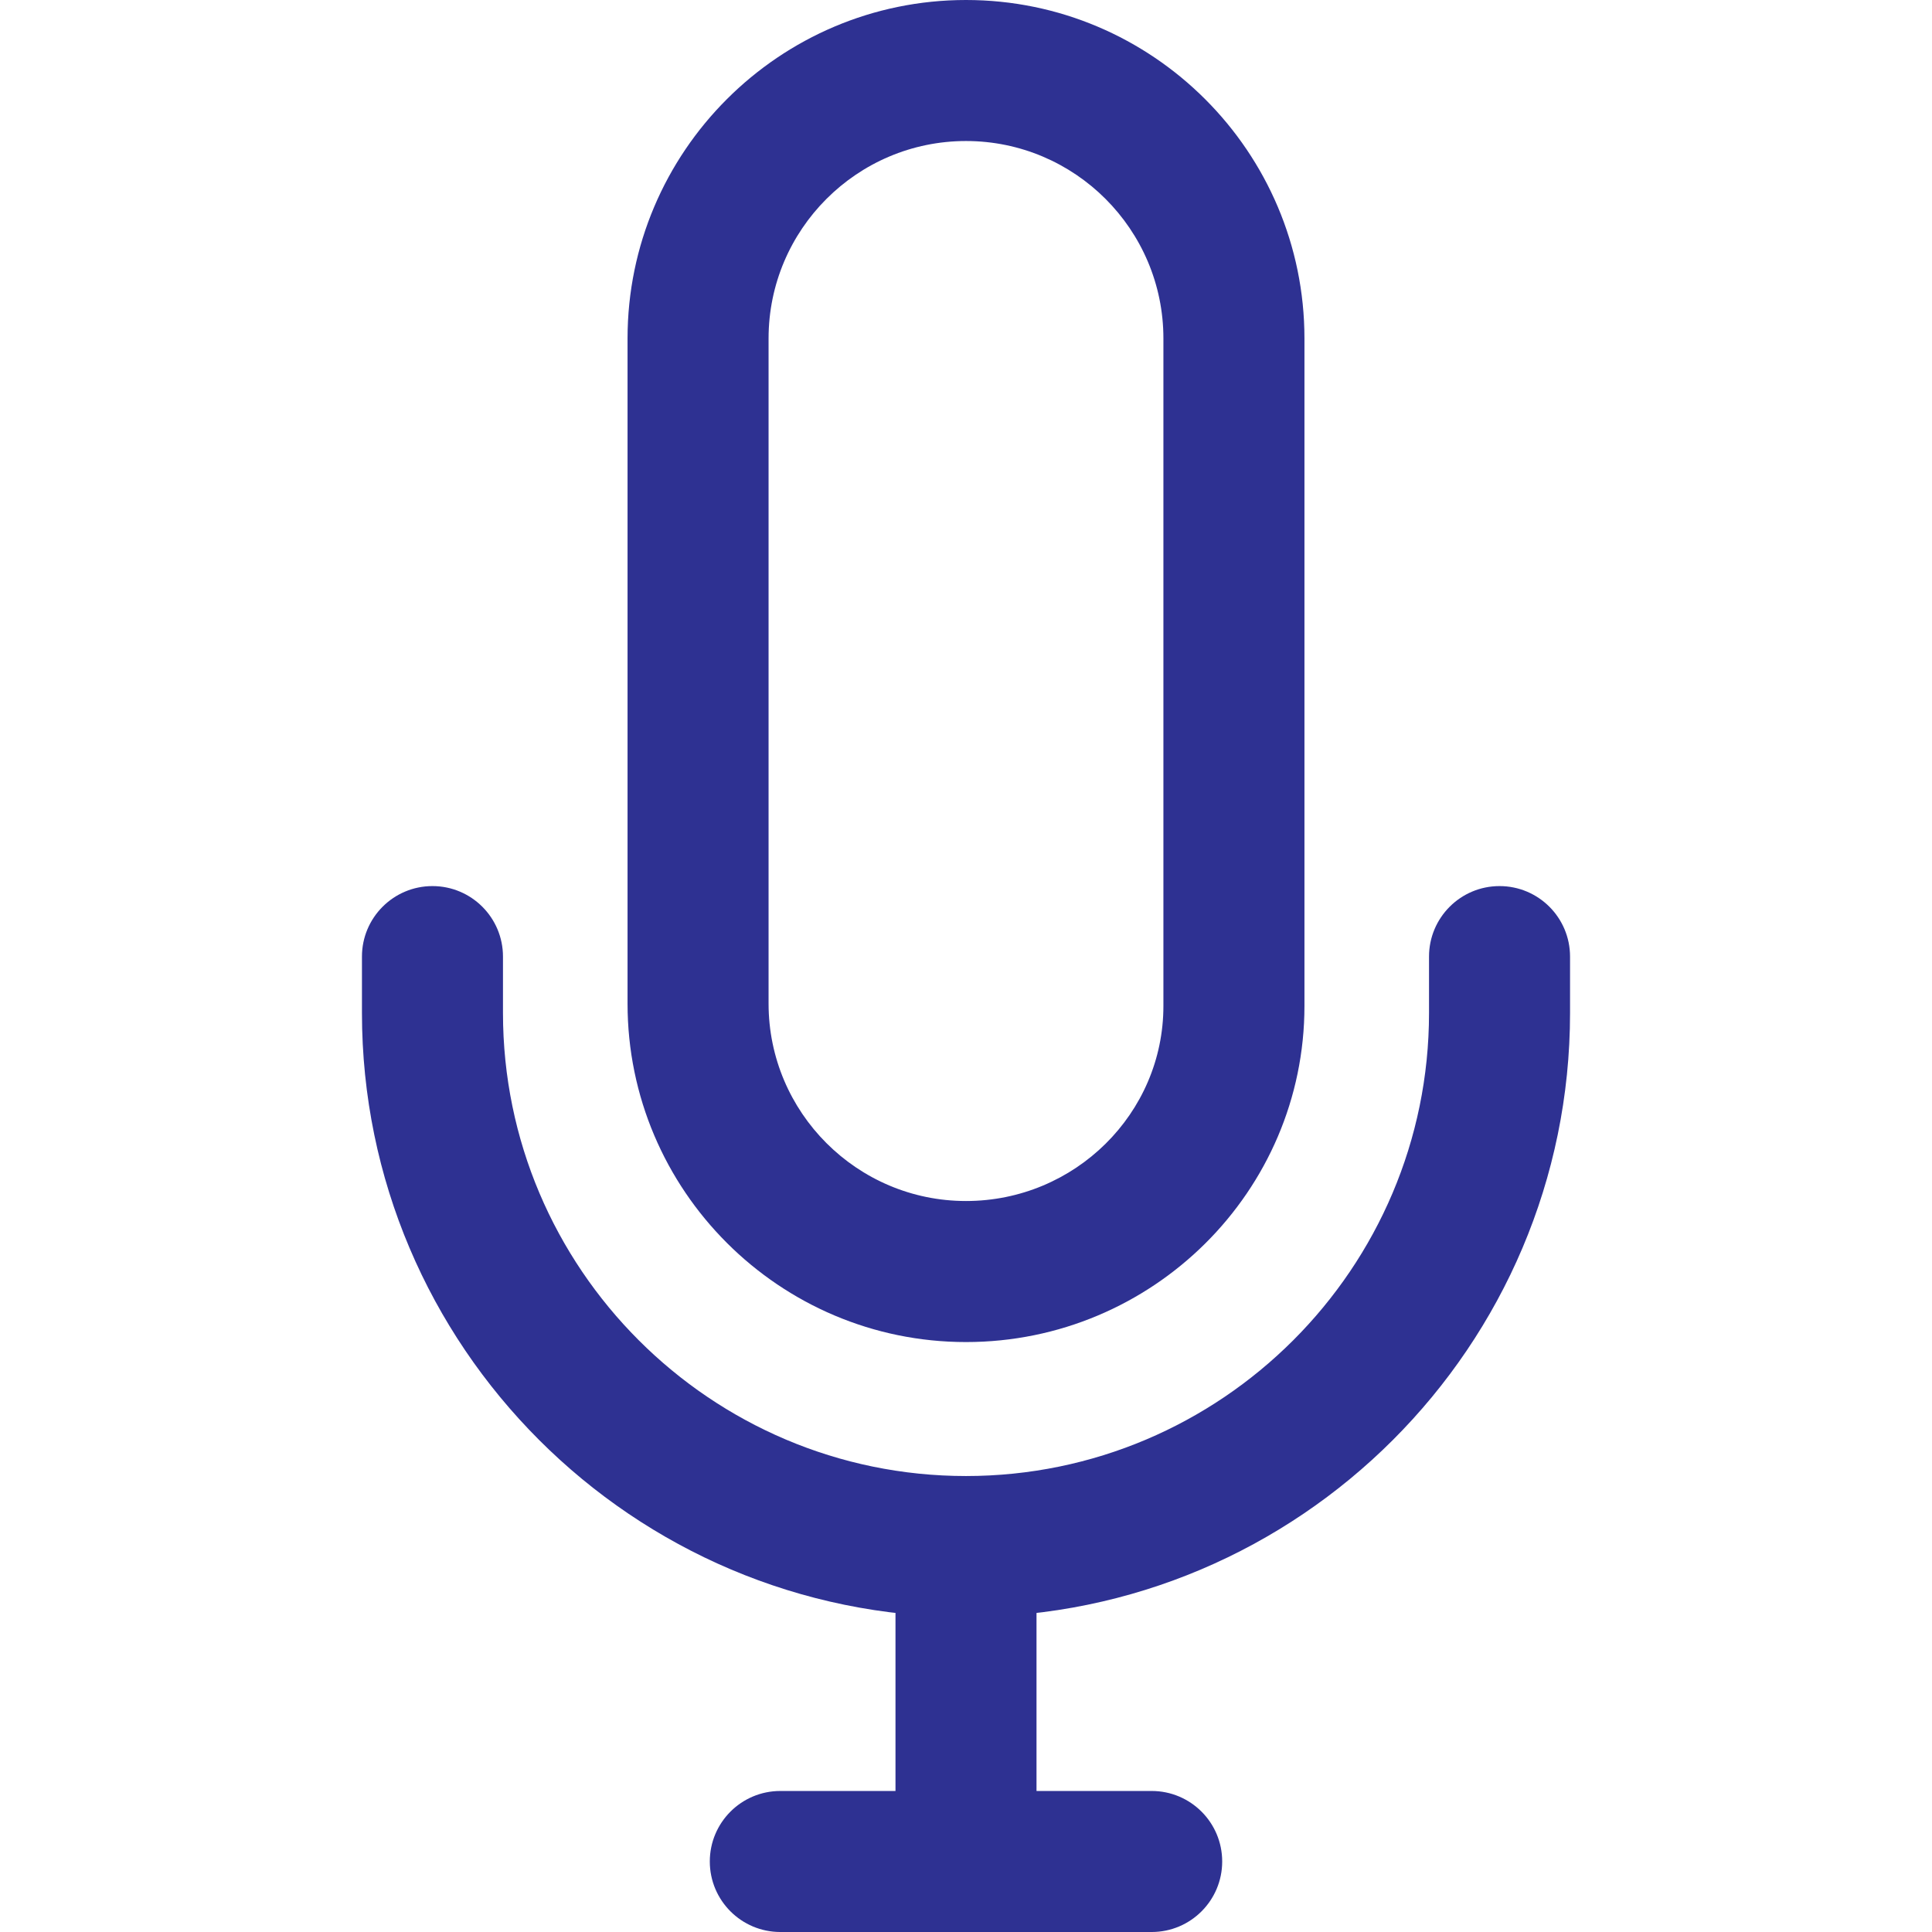 <?xml version="1.0"?>
<svg xmlns="http://www.w3.org/2000/svg" xmlns:xlink="http://www.w3.org/1999/xlink" version="1.1" id="Capa_1" x="0px" y="0px" viewBox="0 0 512 512" style="enable-background:new 0 0 512 512;" xml:space="preserve" width="512px" height="512px"><g><g>
	<g>
		<path d="M256,0c-49.456,0-89.693,40.237-89.693,89.693v176.279c0,49.45,40.237,89.687,89.693,89.687    c49.456,0,89.693-39.957,89.693-89.071V89.693C345.693,40.237,305.456,0,256,0z M308.315,266.583    c0,28.503-23.47,51.698-52.315,51.698s-52.321-23.464-52.321-52.315V89.693c0-28.851,23.47-52.321,52.321-52.321    s52.321,23.47,52.315,52.321V266.583z" data-original="#000000" class="active-path" data-old_color="#000000" fill="#2E3192"/>
	</g>
</g><g>
	<g>
		<rect x="237.314" y="409.226" width="37.372" height="84.088" data-original="#000000" class="active-path" data-old_color="#000000" fill="#2E3192"/>
	</g>
</g><g>
	<g>
		<path d="M305.207,474.628h-98.414c-10.321,0-18.686,8.365-18.686,18.686c0,10.321,8.365,18.686,18.686,18.686h98.414    c10.321,0,18.686-8.365,18.686-18.686C323.893,482.993,315.528,474.628,305.207,474.628z" data-original="#000000" class="active-path" data-old_color="#000000" fill="#2E3192"/>
	</g>
</g><g>
	<g>
		<path d="M397.392,234.822c-10.321,0-18.686,8.365-18.686,18.686v14.949c0,67.656-55.049,122.706-122.706,122.706    c-67.662,0-122.706-55.049-122.706-122.706v-14.949c0-10.321-8.365-18.686-18.686-18.686s-18.686,8.365-18.686,18.686v14.949    c0,88.267,71.811,160.078,160.078,160.078s160.078-71.811,160.078-160.078v-14.949    C416.078,243.188,407.713,234.822,397.392,234.822z" data-original="#000000" class="active-path" data-old_color="#000000" fill="#2E3192"/>
	</g>
</g></g> </svg>

